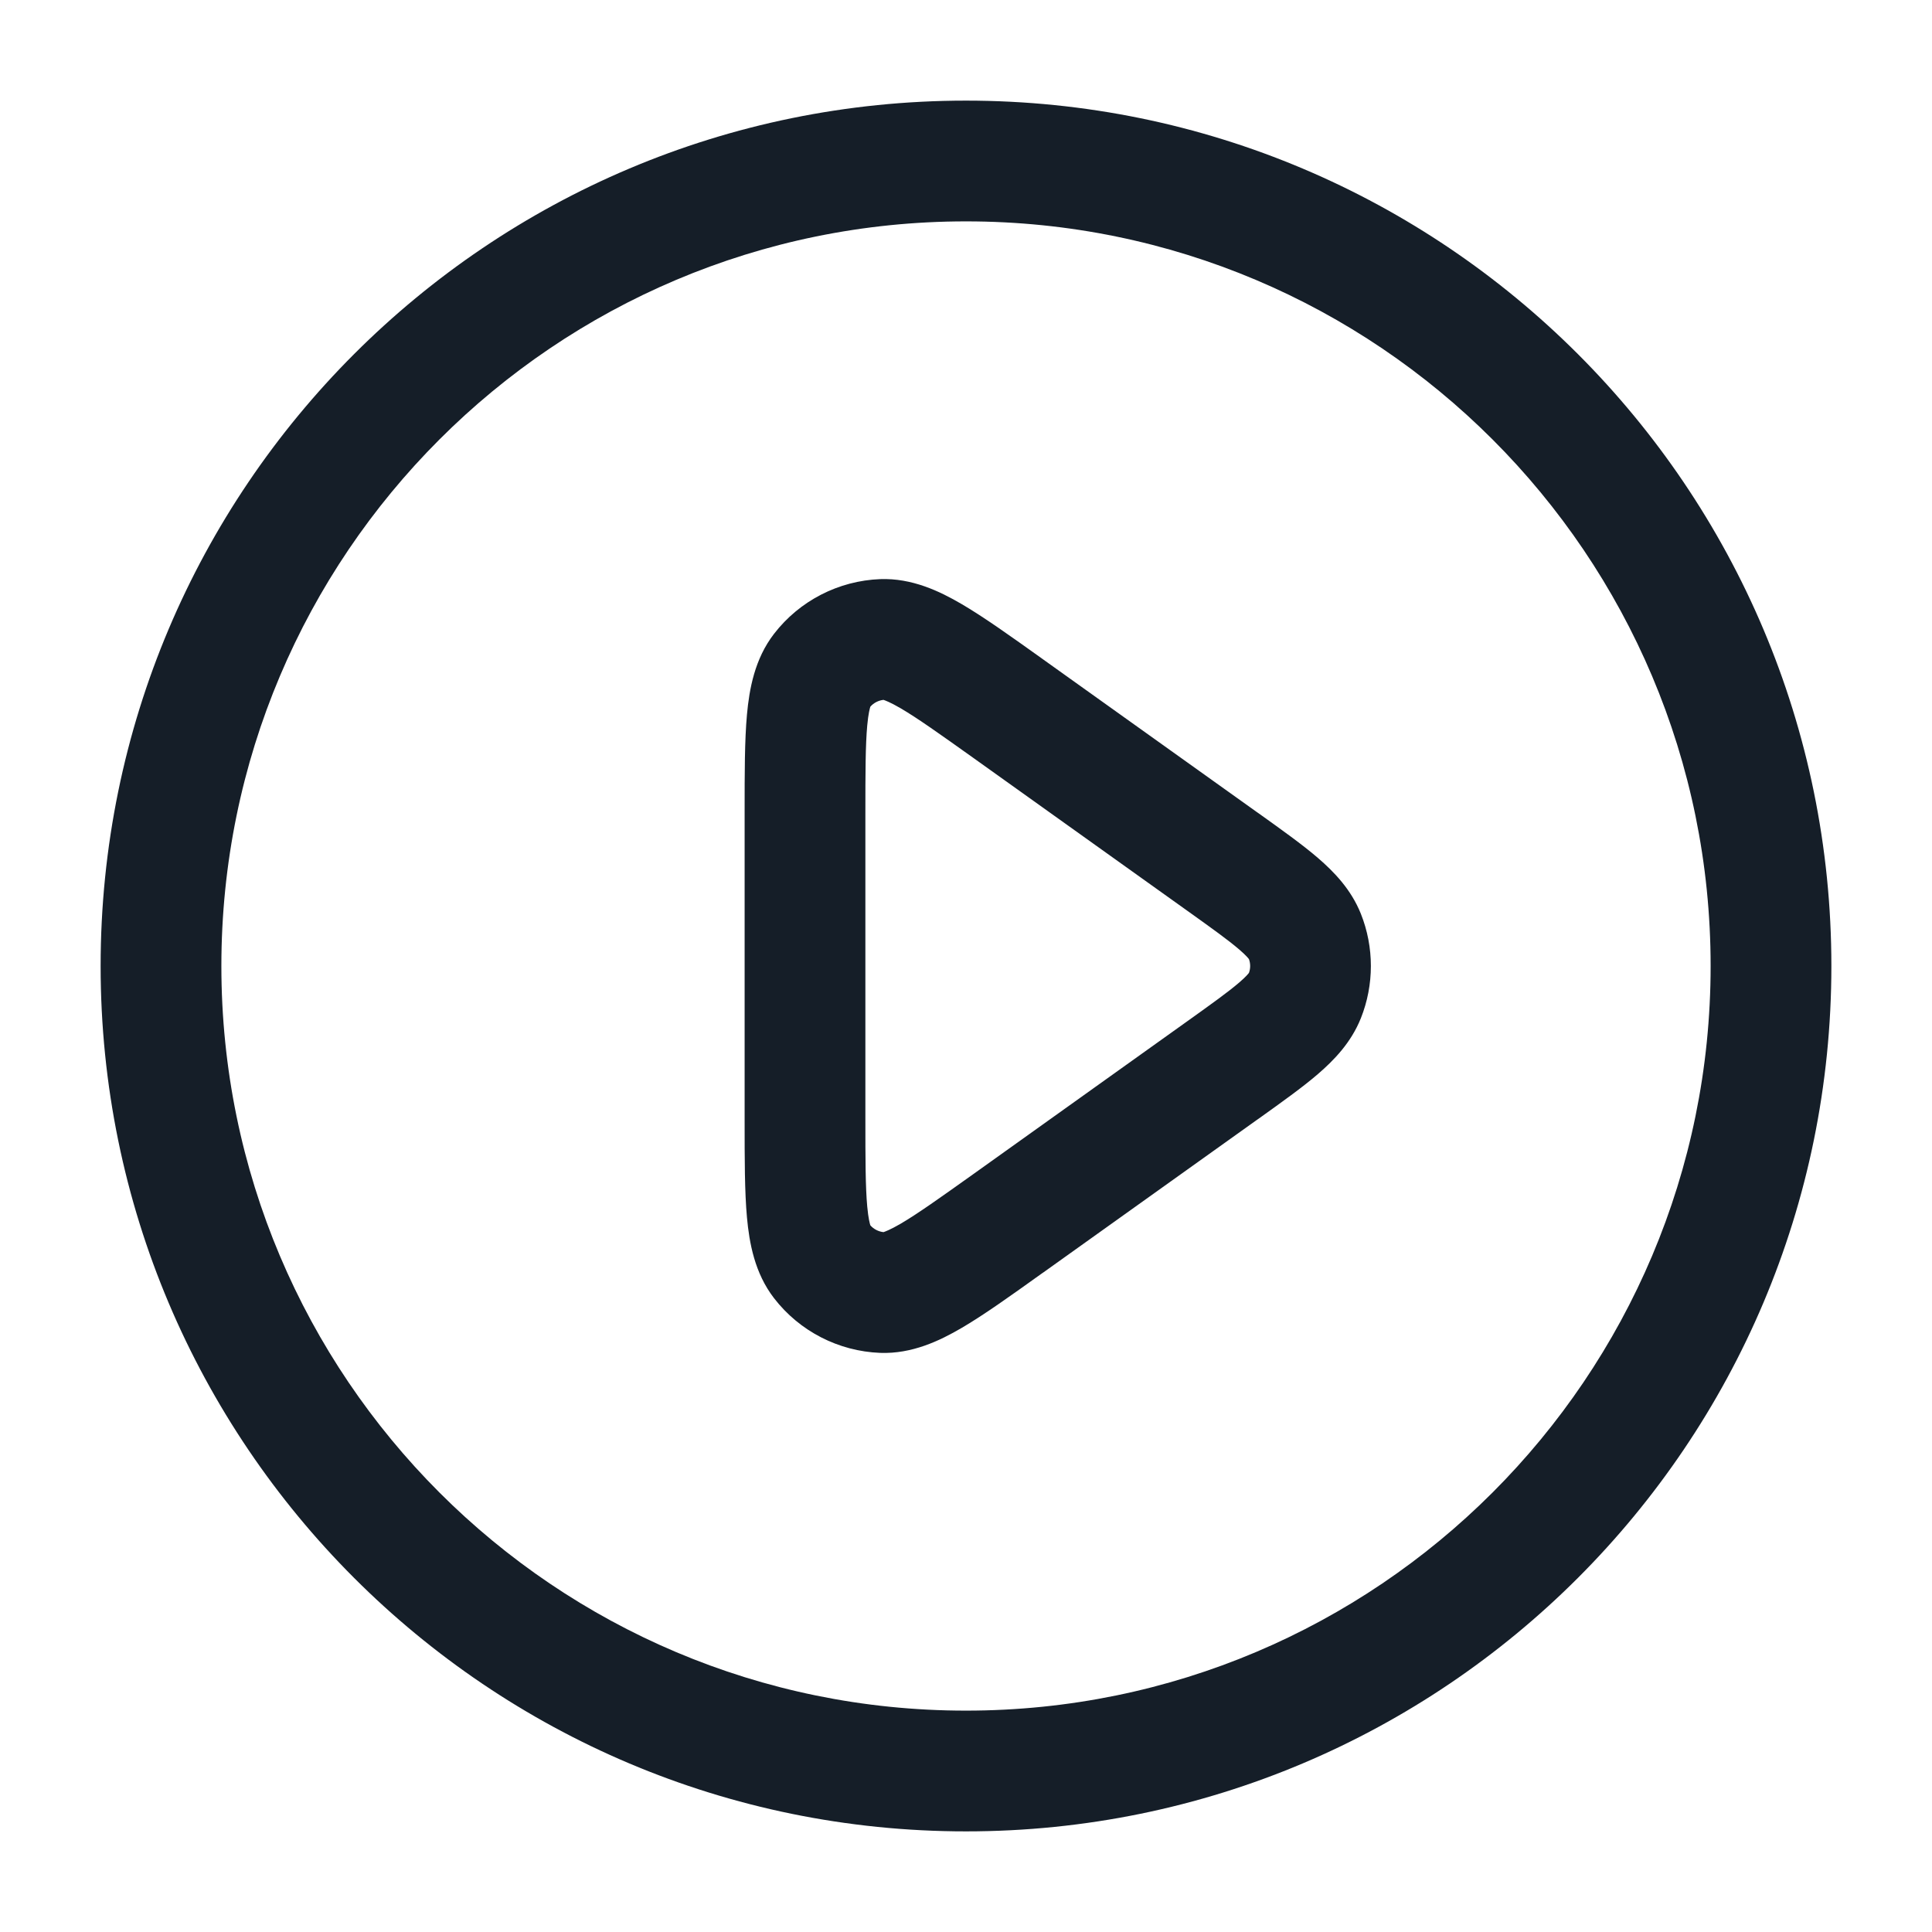 <svg xmlns="http://www.w3.org/2000/svg" viewBox="0 0 24 24">
  <defs/>
  <path fill="#151E28" d="M12,1.25 C17.937,1.25 22.75,6.063 22.75,12 C22.75,17.937 17.937,22.75 12,22.75 C6.063,22.75 1.25,17.937 1.25,12 C1.25,6.063 6.063,1.25 12,1.25 Z M2.75,12 C2.75,17.109 6.891,21.25 12,21.25 C17.109,21.25 21.25,17.109 21.25,12 C21.25,6.891 17.109,2.75 12,2.75 C6.891,2.75 2.75,6.891 2.75,12 Z M12.966,8.197 L15.613,10.088 L15.639,10.106 L15.639,10.106 C15.924,10.31 16.178,10.491 16.371,10.657 C16.573,10.831 16.784,11.049 16.905,11.351 C17.071,11.767 17.071,12.233 16.905,12.649 C16.784,12.951 16.573,13.169 16.371,13.343 C16.178,13.509 15.924,13.69 15.639,13.894 L15.613,13.912 L12.966,15.803 L12.937,15.823 C12.553,16.098 12.223,16.334 11.946,16.496 C11.671,16.657 11.328,16.82 10.935,16.806 C10.416,16.786 9.932,16.537 9.615,16.126 C9.375,15.815 9.308,15.441 9.279,15.123 C9.25,14.804 9.25,14.398 9.25,13.926 L9.25,10.074 C9.25,9.602 9.25,9.196 9.279,8.877 C9.308,8.559 9.375,8.185 9.615,7.874 C9.932,7.463 10.416,7.214 10.935,7.194 C11.328,7.18 11.671,7.343 11.946,7.504 C12.223,7.666 12.553,7.902 12.937,8.176 Z M10.812,8.778 C10.806,8.796 10.787,8.861 10.773,9.013 C10.751,9.256 10.75,9.592 10.75,10.109 L10.75,13.891 C10.75,14.408 10.751,14.744 10.773,14.987 C10.787,15.139 10.806,15.204 10.812,15.222 C10.854,15.269 10.912,15.299 10.975,15.306 C10.993,15.3 11.057,15.278 11.189,15.201 C11.399,15.078 11.673,14.883 12.094,14.583 L14.741,12.692 C15.06,12.464 15.258,12.322 15.394,12.205 C15.477,12.134 15.507,12.096 15.515,12.085 C15.535,12.03 15.535,11.97 15.515,11.915 C15.507,11.904 15.477,11.866 15.394,11.795 C15.258,11.678 15.06,11.536 14.741,11.308 L12.094,9.417 C11.673,9.117 11.399,8.922 11.189,8.799 C11.057,8.722 10.993,8.7 10.975,8.694 C10.912,8.701 10.854,8.731 10.812,8.778 Z"/>
</svg>

